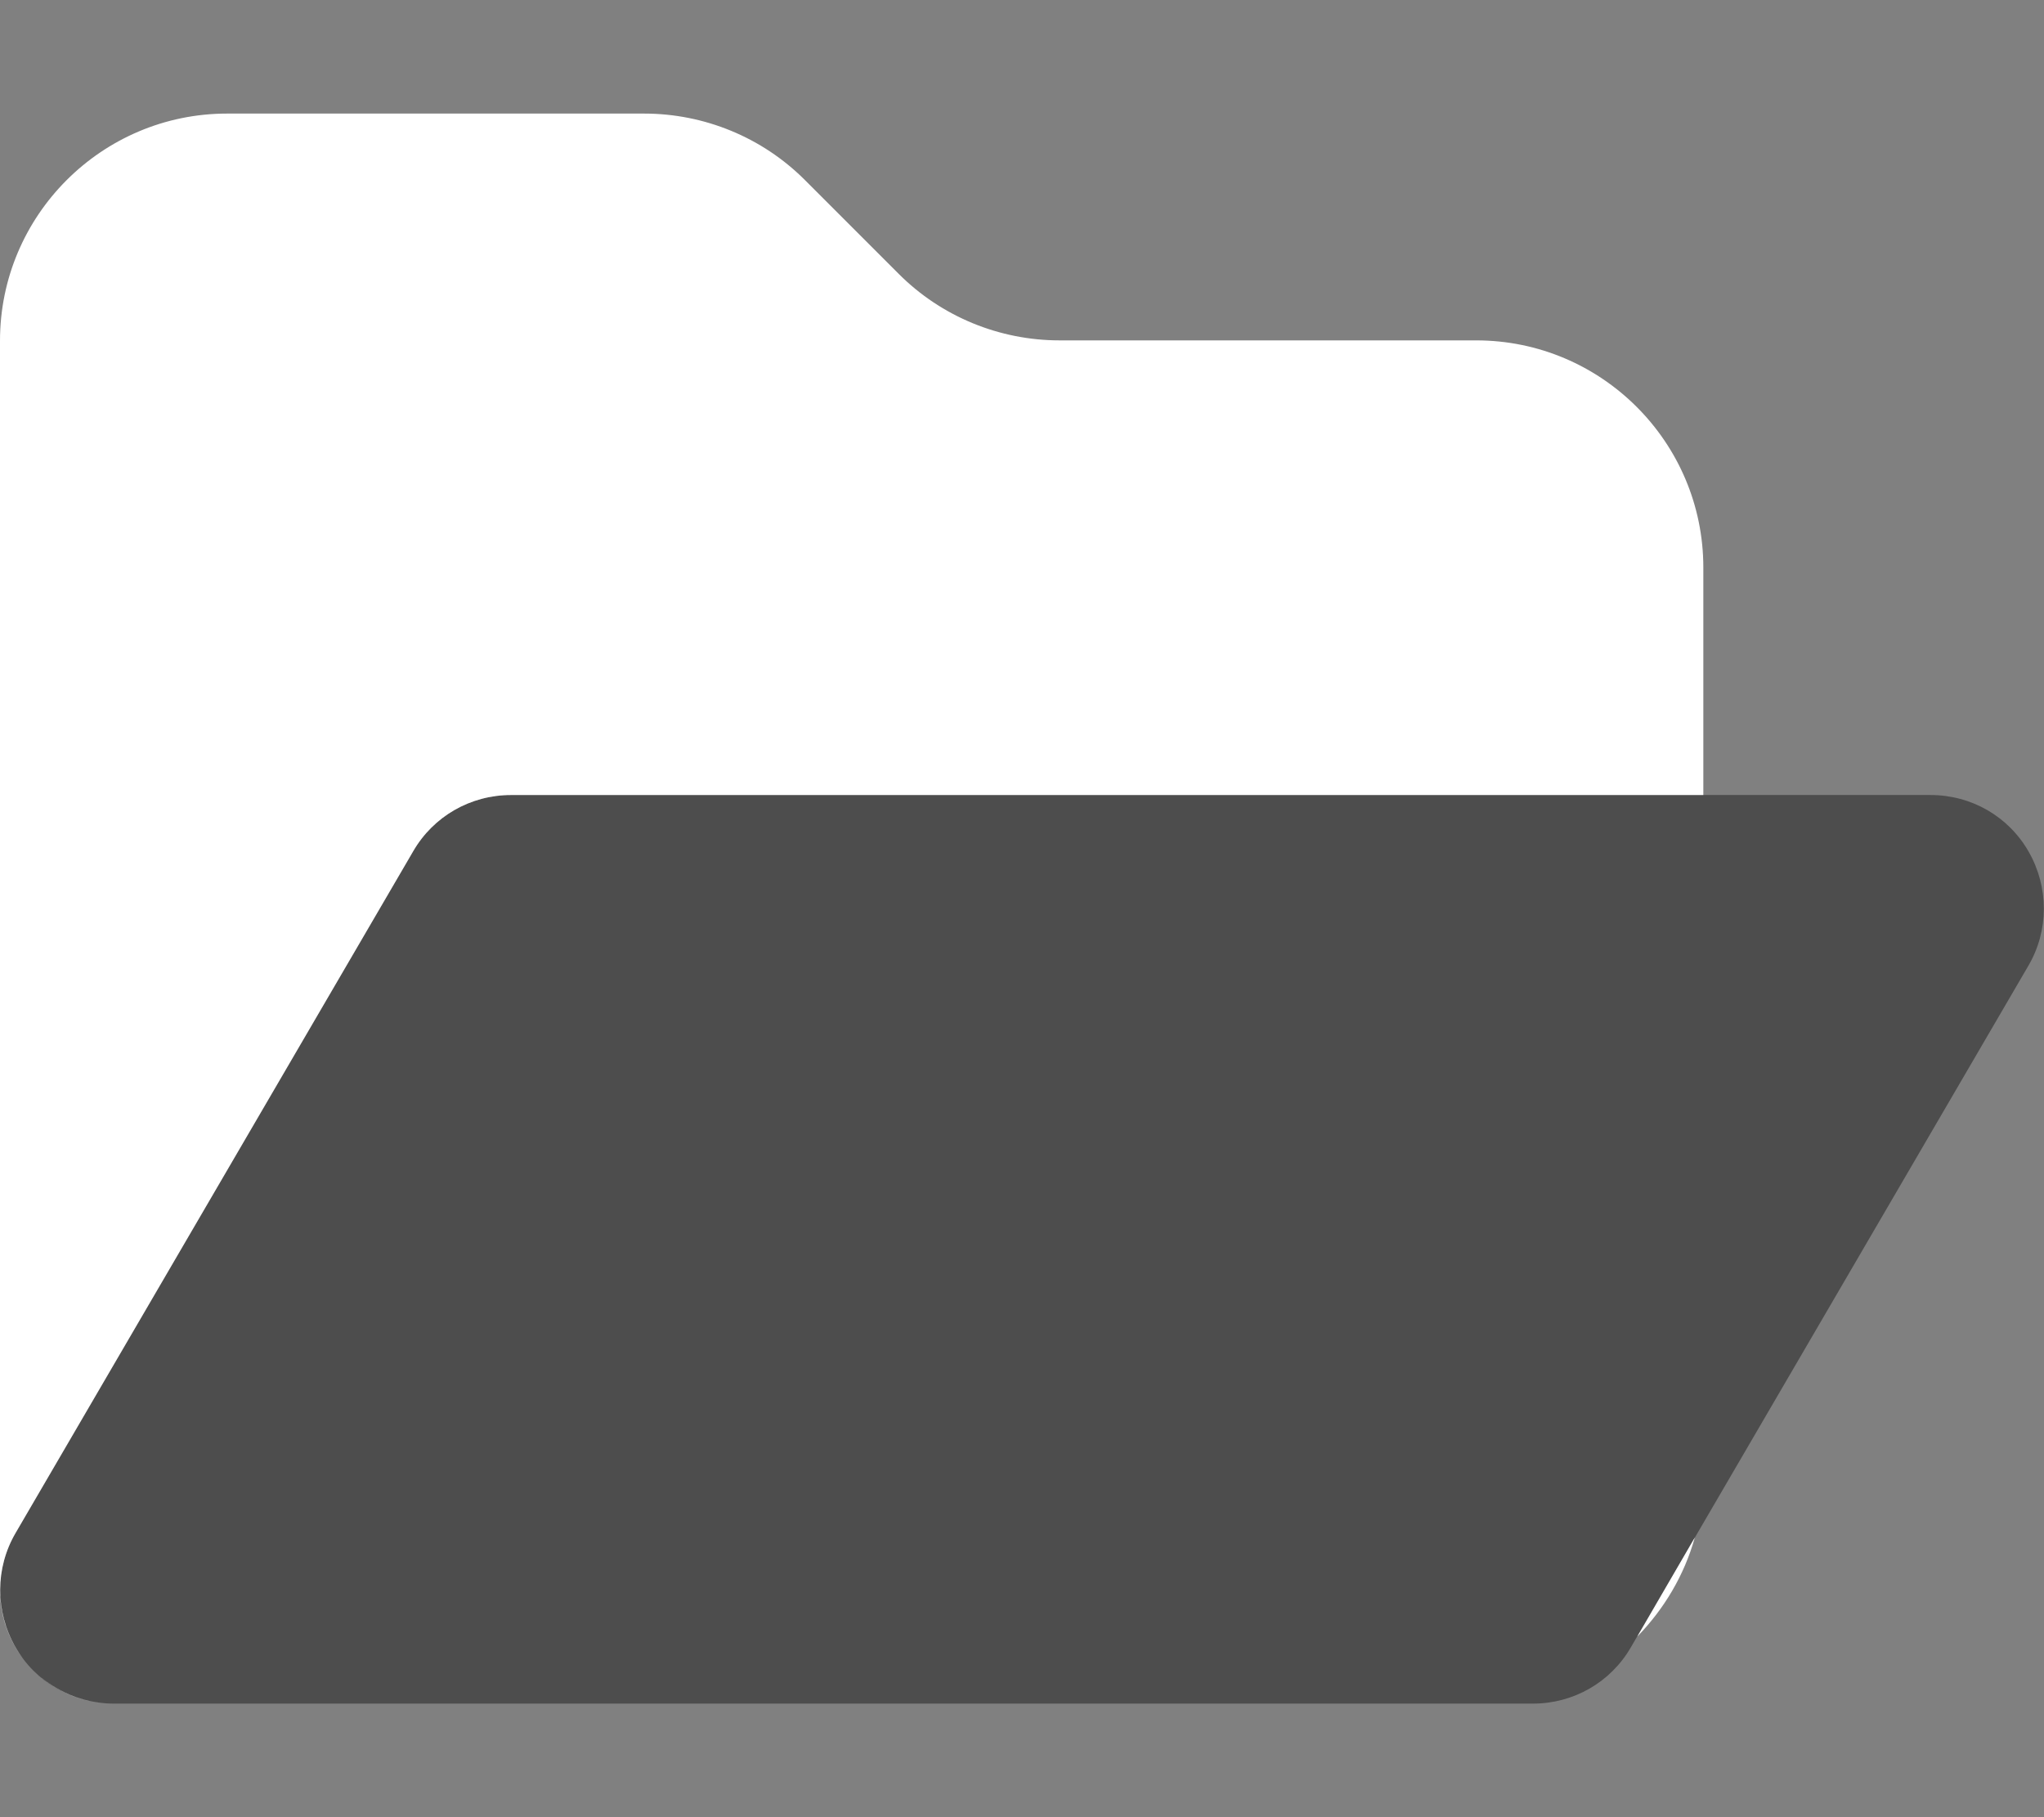 <svg width="36" height="32" viewBox="0 0 36 32" fill="none" xmlns="http://www.w3.org/2000/svg">
<rect x="0" y="0" width="36" height="32" fill="#808080" stroke="none"/>
<path opacity="0.4" d="M9 14C8.287 14 7.631 14.375 7.275 14.994L0.275 26.994C-0.088 27.613 -0.088 28.375 0.269 29C0.625 29.625 1.281 30 2 30H27C27.712 30 28.369 29.625 28.725 29.006L35.725 17.006C36.087 16.387 36.087 15.625 35.731 15C35.375 14.375 34.719 14 34 14H9Z" fill="black"/>
<path d="M28.837 28.819L29.85 27.075C29.663 27.744 29.306 28.337 28.837 28.819ZM30 14H9C8.287 14 7.631 14.375 7.275 14.994L0.275 26.994C-0.087 27.613 -0.087 28.375 0.269 29C0.331 29.106 0.394 29.2 0.469 29.288C0.175 28.938 0 28.488 0 28V6C0 3.794 1.794 2 4 2H11.344C12.406 2 13.425 2.419 14.175 3.169L15.831 4.825C16.581 5.575 17.6 5.994 18.663 5.994H26C28.206 5.994 30 7.787 30 9.994V13.994V14ZM0.694 29.512C1.05 29.819 1.512 30 2 30C1.5 30 1.044 29.819 0.694 29.512Z" fill="white"/>
</svg>
